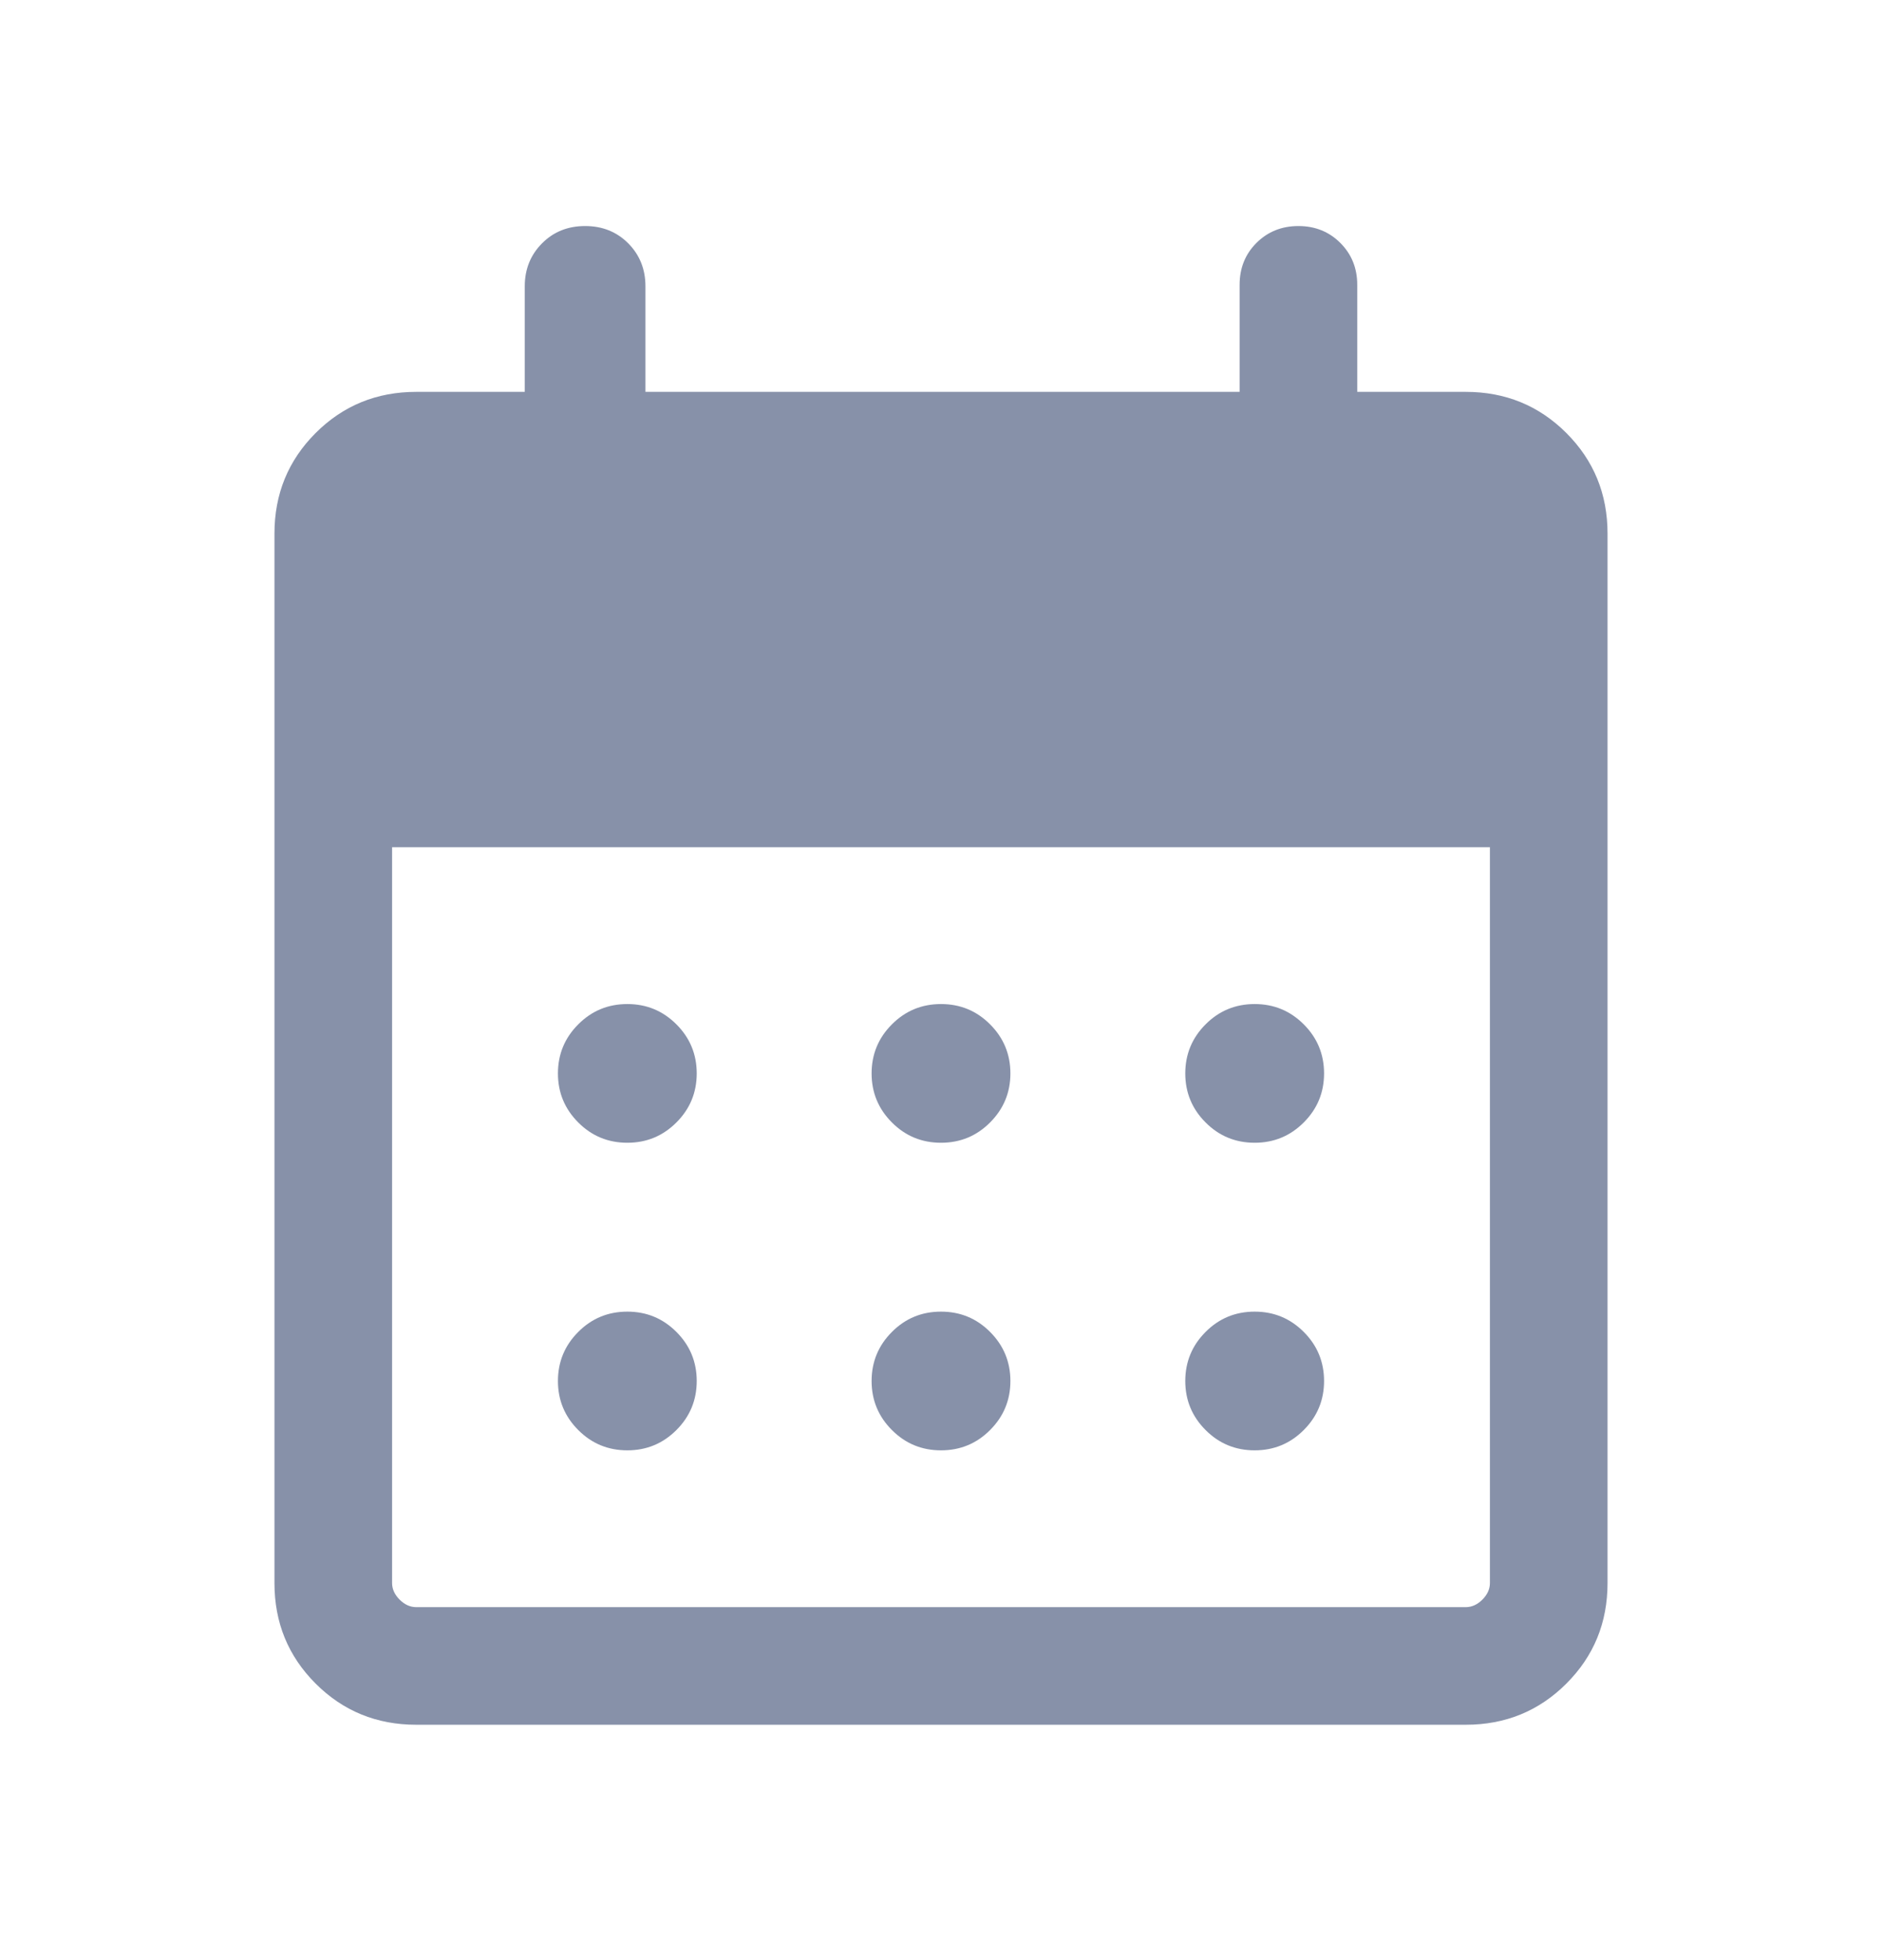 <svg width="24" height="25" viewBox="0 0 24 25" fill="none" xmlns="http://www.w3.org/2000/svg">
<mask id="mask0_22222_30782"  maskUnits="userSpaceOnUse" x="0" y="0" width="24" height="25">
<rect y="0.5" width="24" height="24" fill="#D9D9D9"/>
</mask>
<g mask="url(#mask0_22222_30782)">
<path d="M5.308 21.998C4.803 21.998 4.375 21.823 4.025 21.473C3.675 21.123 3.5 20.696 3.5 20.19V6.806C3.5 6.301 3.675 5.873 4.025 5.523C4.375 5.173 4.803 4.998 5.308 4.998H6.692V3.652C6.692 3.433 6.766 3.25 6.913 3.103C7.059 2.956 7.242 2.883 7.462 2.883C7.681 2.883 7.864 2.956 8.011 3.103C8.157 3.25 8.231 3.433 8.231 3.652V4.998H15.808V3.633C15.808 3.42 15.879 3.242 16.023 3.098C16.167 2.955 16.345 2.883 16.558 2.883C16.77 2.883 16.949 2.955 17.092 3.098C17.236 3.242 17.308 3.42 17.308 3.633V4.998H18.692C19.197 4.998 19.625 5.173 19.975 5.523C20.325 5.873 20.5 6.301 20.5 6.806V20.19C20.5 20.696 20.325 21.123 19.975 21.473C19.625 21.823 19.197 21.998 18.692 21.998H5.308ZM5.308 20.498H18.692C18.769 20.498 18.84 20.466 18.904 20.402C18.968 20.338 19 20.267 19 20.19V10.806H5V20.19C5 20.267 5.032 20.338 5.096 20.402C5.16 20.466 5.231 20.498 5.308 20.498ZM12 14.575C11.755 14.575 11.546 14.489 11.374 14.316C11.202 14.144 11.115 13.935 11.115 13.691C11.115 13.446 11.202 13.237 11.374 13.065C11.546 12.892 11.755 12.806 12 12.806C12.245 12.806 12.454 12.892 12.626 13.065C12.798 13.237 12.885 13.446 12.885 13.691C12.885 13.935 12.798 14.144 12.626 14.316C12.454 14.489 12.245 14.575 12 14.575ZM8 14.575C7.755 14.575 7.546 14.489 7.374 14.316C7.202 14.144 7.115 13.935 7.115 13.691C7.115 13.446 7.202 13.237 7.374 13.065C7.546 12.892 7.755 12.806 8 12.806C8.245 12.806 8.453 12.892 8.626 13.065C8.798 13.237 8.885 13.446 8.885 13.691C8.885 13.935 8.798 14.144 8.626 14.316C8.453 14.489 8.245 14.575 8 14.575ZM16 14.575C15.755 14.575 15.546 14.489 15.374 14.316C15.202 14.144 15.115 13.935 15.115 13.691C15.115 13.446 15.202 13.237 15.374 13.065C15.546 12.892 15.755 12.806 16 12.806C16.245 12.806 16.453 12.892 16.626 13.065C16.798 13.237 16.885 13.446 16.885 13.691C16.885 13.935 16.798 14.144 16.626 14.316C16.453 14.489 16.245 14.575 16 14.575ZM12 18.498C11.755 18.498 11.546 18.412 11.374 18.239C11.202 18.067 11.115 17.858 11.115 17.614C11.115 17.369 11.202 17.16 11.374 16.988C11.546 16.815 11.755 16.729 12 16.729C12.245 16.729 12.454 16.815 12.626 16.988C12.798 17.16 12.885 17.369 12.885 17.614C12.885 17.858 12.798 18.067 12.626 18.239C12.454 18.412 12.245 18.498 12 18.498ZM8 18.498C7.755 18.498 7.546 18.412 7.374 18.239C7.202 18.067 7.115 17.858 7.115 17.614C7.115 17.369 7.202 17.16 7.374 16.988C7.546 16.815 7.755 16.729 8 16.729C8.245 16.729 8.453 16.815 8.626 16.988C8.798 17.16 8.885 17.369 8.885 17.614C8.885 17.858 8.798 18.067 8.626 18.239C8.453 18.412 8.245 18.498 8 18.498ZM16 18.498C15.755 18.498 15.546 18.412 15.374 18.239C15.202 18.067 15.115 17.858 15.115 17.614C15.115 17.369 15.202 17.16 15.374 16.988C15.546 16.815 15.755 16.729 16 16.729C16.245 16.729 16.453 16.815 16.626 16.988C16.798 17.16 16.885 17.369 16.885 17.614C16.885 17.858 16.798 18.067 16.626 18.239C16.453 18.412 16.245 18.498 16 18.498Z" fill="#8791A9"/>
</g>
</svg>
